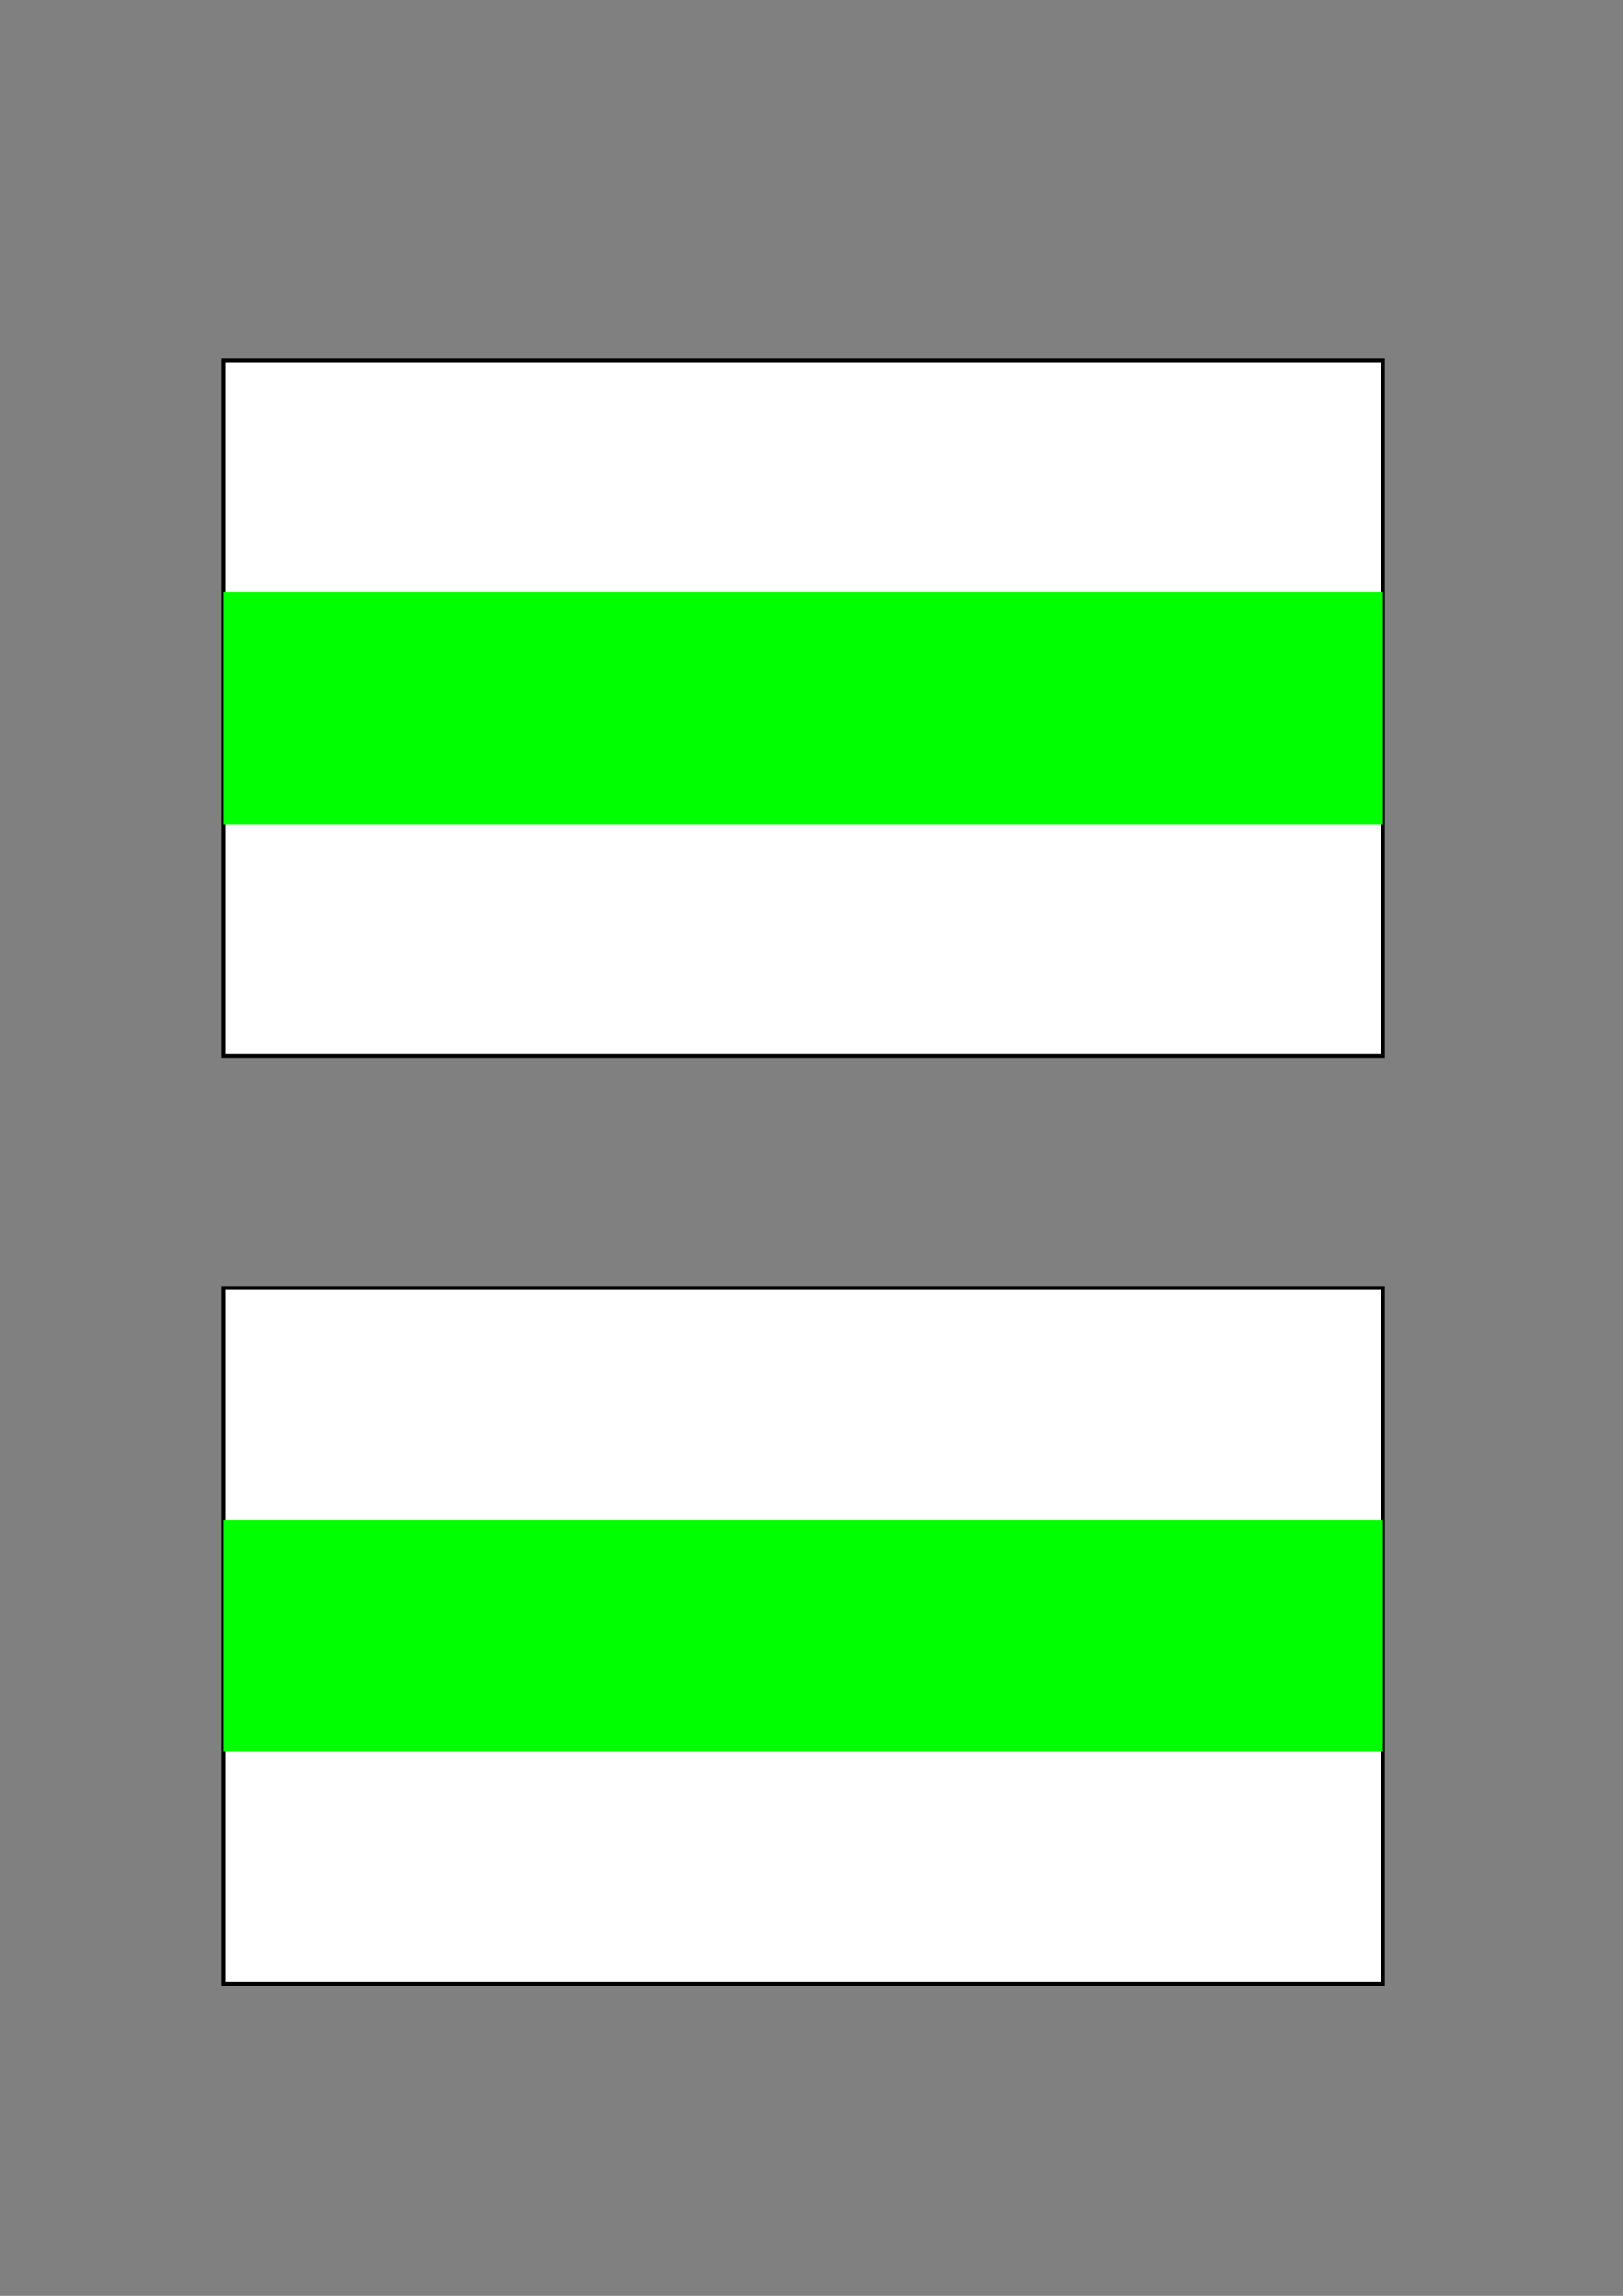 <?xml version="1.0" encoding="UTF-8" standalone="no"?>
<!-- Created with Inkscape (http://www.inkscape.org/) -->

<svg
   xmlns:dc="http://purl.org/dc/elements/1.1/"
   xmlns:cc="http://creativecommons.org/ns#"
   xmlns:rdf="http://www.w3.org/1999/02/22-rdf-syntax-ns#"
   xmlns:svg="http://www.w3.org/2000/svg"
   xmlns="http://www.w3.org/2000/svg"
   xmlns:sodipodi="http://sodipodi.sourceforge.net/DTD/sodipodi-0.dtd"
   xmlns:inkscape="http://www.inkscape.org/namespaces/inkscape"
   width="744.094"
   height="1052.362"
   id="svg2"
   version="1.1"
   inkscape:version="0.48.3.1 r9886"
   sodipodi:docname="mark-stencil.svg">
  <rect width="100%" height="100%" fill="#808080" stroke="none"/>
  <defs
     id="defs4">
    <marker
       inkscape:stockid="Arrow2Mend"
       orient="auto"
       refY="0"
       refX="0"
       id="Arrow2Mend"
       style="overflow:visible">
      <path
         id="path3833"
         style="fill-rule:evenodd;stroke-width:0.625;stroke-linejoin:round"
         d="M 8.719,4.034 -2.207,0.016 8.719,-4.002 c -1.745,2.372 -1.735,5.617 -6e-7,8.035 z"
         transform="scale(-0.6,-0.6)"
         inkscape:connector-curvature="0" />
    </marker>
    <marker
       inkscape:stockid="Arrow2Mstart"
       orient="auto"
       refY="0"
       refX="0"
       id="Arrow2Mstart"
       style="overflow:visible">
      <path
         id="path3830"
         style="fill-rule:evenodd;stroke-width:0.625;stroke-linejoin:round"
         d="M 8.719,4.034 -2.207,0.016 8.719,-4.002 c -1.745,2.372 -1.735,5.617 -6e-7,8.035 z"
         transform="scale(0.6,0.6)"
         inkscape:connector-curvature="0" />
    </marker>
    <marker
       inkscape:stockid="Arrow2Lstart"
       orient="auto"
       refY="0"
       refX="0"
       id="Arrow2Lstart"
       style="overflow:visible">
      <path
         id="path3824"
         style="fill-rule:evenodd;stroke-width:0.625;stroke-linejoin:round"
         d="M 8.719,4.034 -2.207,0.016 8.719,-4.002 c -1.745,2.372 -1.735,5.617 -6e-7,8.035 z"
         transform="matrix(1.1,0,0,1.1,1.1,0)"
         inkscape:connector-curvature="0" />
    </marker>
    <marker
       inkscape:stockid="Arrow1Lstart"
       orient="auto"
       refY="0"
       refX="0"
       id="Arrow1Lstart"
       style="overflow:visible">
      <path
         id="path3806"
         d="M 0,0 5,-5 -12.5,0 5,5 0,0 z"
         style="fill-rule:evenodd;stroke:#000000;stroke-width:1pt"
         transform="matrix(0.8,0,0,0.8,10,0)"
         inkscape:connector-curvature="0" />
    </marker>
    <marker
       inkscape:stockid="Arrow1Mend"
       orient="auto"
       refY="0"
       refX="0"
       id="Arrow1Mend"
       style="overflow:visible">
      <path
         id="path3815"
         d="M 0,0 5,-5 -12.5,0 5,5 0,0 z"
         style="fill-rule:evenodd;stroke:#000000;stroke-width:1pt"
         transform="matrix(-0.4,0,0,-0.4,-4,0)"
         inkscape:connector-curvature="0" />
    </marker>
    <marker
       inkscape:stockid="Arrow1Mstart"
       orient="auto"
       refY="0"
       refX="0"
       id="Arrow1Mstart"
       style="overflow:visible">
      <path
         id="path3812"
         d="M 0,0 5,-5 -12.5,0 5,5 0,0 z"
         style="fill-rule:evenodd;stroke:#000000;stroke-width:1pt"
         transform="matrix(0.4,0,0,0.4,4,0)"
         inkscape:connector-curvature="0" />
    </marker>
  </defs>
  <sodipodi:namedview
     id="base"
     pagecolor="#ffffff"
     bordercolor="#666666"
     borderopacity="1.0"
     gridtolerance="10000"
     guidetolerance="10"
     objecttolerance="10"
     inkscape:pageopacity="0.0"
     inkscape:pageshadow="2"
     inkscape:zoom="0.7"
     inkscape:cx="331.13303"
     inkscape:cy="494.23392"
     inkscape:document-units="mm"
     inkscape:current-layer="layer1"
     showgrid="true"
     width="0px"
     height="0px"
     fit-margin-top="0"
     fit-margin-left="0"
     fit-margin-right="0"
     fit-margin-bottom="0"
     units="mm"
     showguides="true"
     inkscape:guide-bbox="true"
     inkscape:object-paths="true"
     inkscape:snap-grids="true"
     inkscape:snap-object-midpoints="true"
     inkscape:window-width="1678"
     inkscape:window-height="1029"
     inkscape:window-x="0"
     inkscape:window-y="19"
     inkscape:window-maximized="1">
    <inkscape:grid
       type="xygrid"
       id="grid10"
       units="mm"
       empspacing="5"
       visible="true"
       enabled="true"
       snapvisiblegridlinesonly="true"
       originx="13.932mm"
       originy="0.374mm" />
    <sodipodi:guide
       orientation="1,0"
       position="49.367,345.61"
       id="guide3932" />
    <sodipodi:guide
       orientation="0,1"
       position="-635.516,-325.965"
       id="guide3934" />
    <sodipodi:guide
       orientation="0,1"
       position="-538.542,-119.894"
       id="guide3936" />
    <sodipodi:guide
       orientation="1,0"
       position="580.863,213.923"
       id="guide3938" />
    <sodipodi:guide
       orientation="0,1"
       position="-564.806,-180.503"
       id="guide3940" />
    <sodipodi:guide
       orientation="0,1"
       position="-607.232,-325.965"
       id="guide3942" />
  </sodipodi:namedview>
  <g
     inkscape:label="Пласт 1"
     inkscape:groupmode="layer"
     id="layer1"
     transform="translate(49.367,-1.324)">
    <g
       id="g3948"
       transform="translate(53.15,-141.732)">
      <rect
         y="733.465"
         x="0"
         height="318.898"
         width="531.496"
         id="rect3944"
         style="color:#000000;fill:#ffffff;fill-opacity:1;fill-rule:nonzero;stroke:#000000;stroke-width:1.772;stroke-miterlimit:4;stroke-opacity:1;stroke-dasharray:none;marker:none;visibility:visible;display:inline;overflow:visible;enable-background:accumulate" />
      <rect
         y="839.764"
         x="0"
         height="106.299"
         width="531.496"
         id="rect3946"
         style="color:#000000;fill:#00ff00;fill-opacity:1;fill-rule:nonzero;stroke:none;stroke-width:1417.323;marker:none;visibility:visible;display:inline;overflow:visible;enable-background:accumulate" />
    </g>
    <g
       transform="translate(53.15,-566.929)"
       id="g7092">
      <rect
         style="color:#000000;fill:#ffffff;fill-opacity:1;fill-rule:nonzero;stroke:#000000;stroke-width:1.772;stroke-miterlimit:4;stroke-opacity:1;stroke-dasharray:none;marker:none;visibility:visible;display:inline;overflow:visible;enable-background:accumulate"
         id="rect7094"
         width="531.496"
         height="318.898"
         x="0"
         y="733.465" />
      <rect
         style="color:#000000;fill:#00ff00;fill-opacity:1;fill-rule:nonzero;stroke:none;stroke-width:1417.323;marker:none;visibility:visible;display:inline;overflow:visible;enable-background:accumulate"
         id="rect7096"
         width="531.496"
         height="106.299"
         x="0"
         y="839.764" />
    </g>
  </g>
  <g
     inkscape:groupmode="layer"
     id="layer2"
     inkscape:label="размеры"
     transform="translate(49.367,-1.324)"
     style="display:inline" />
</svg>
